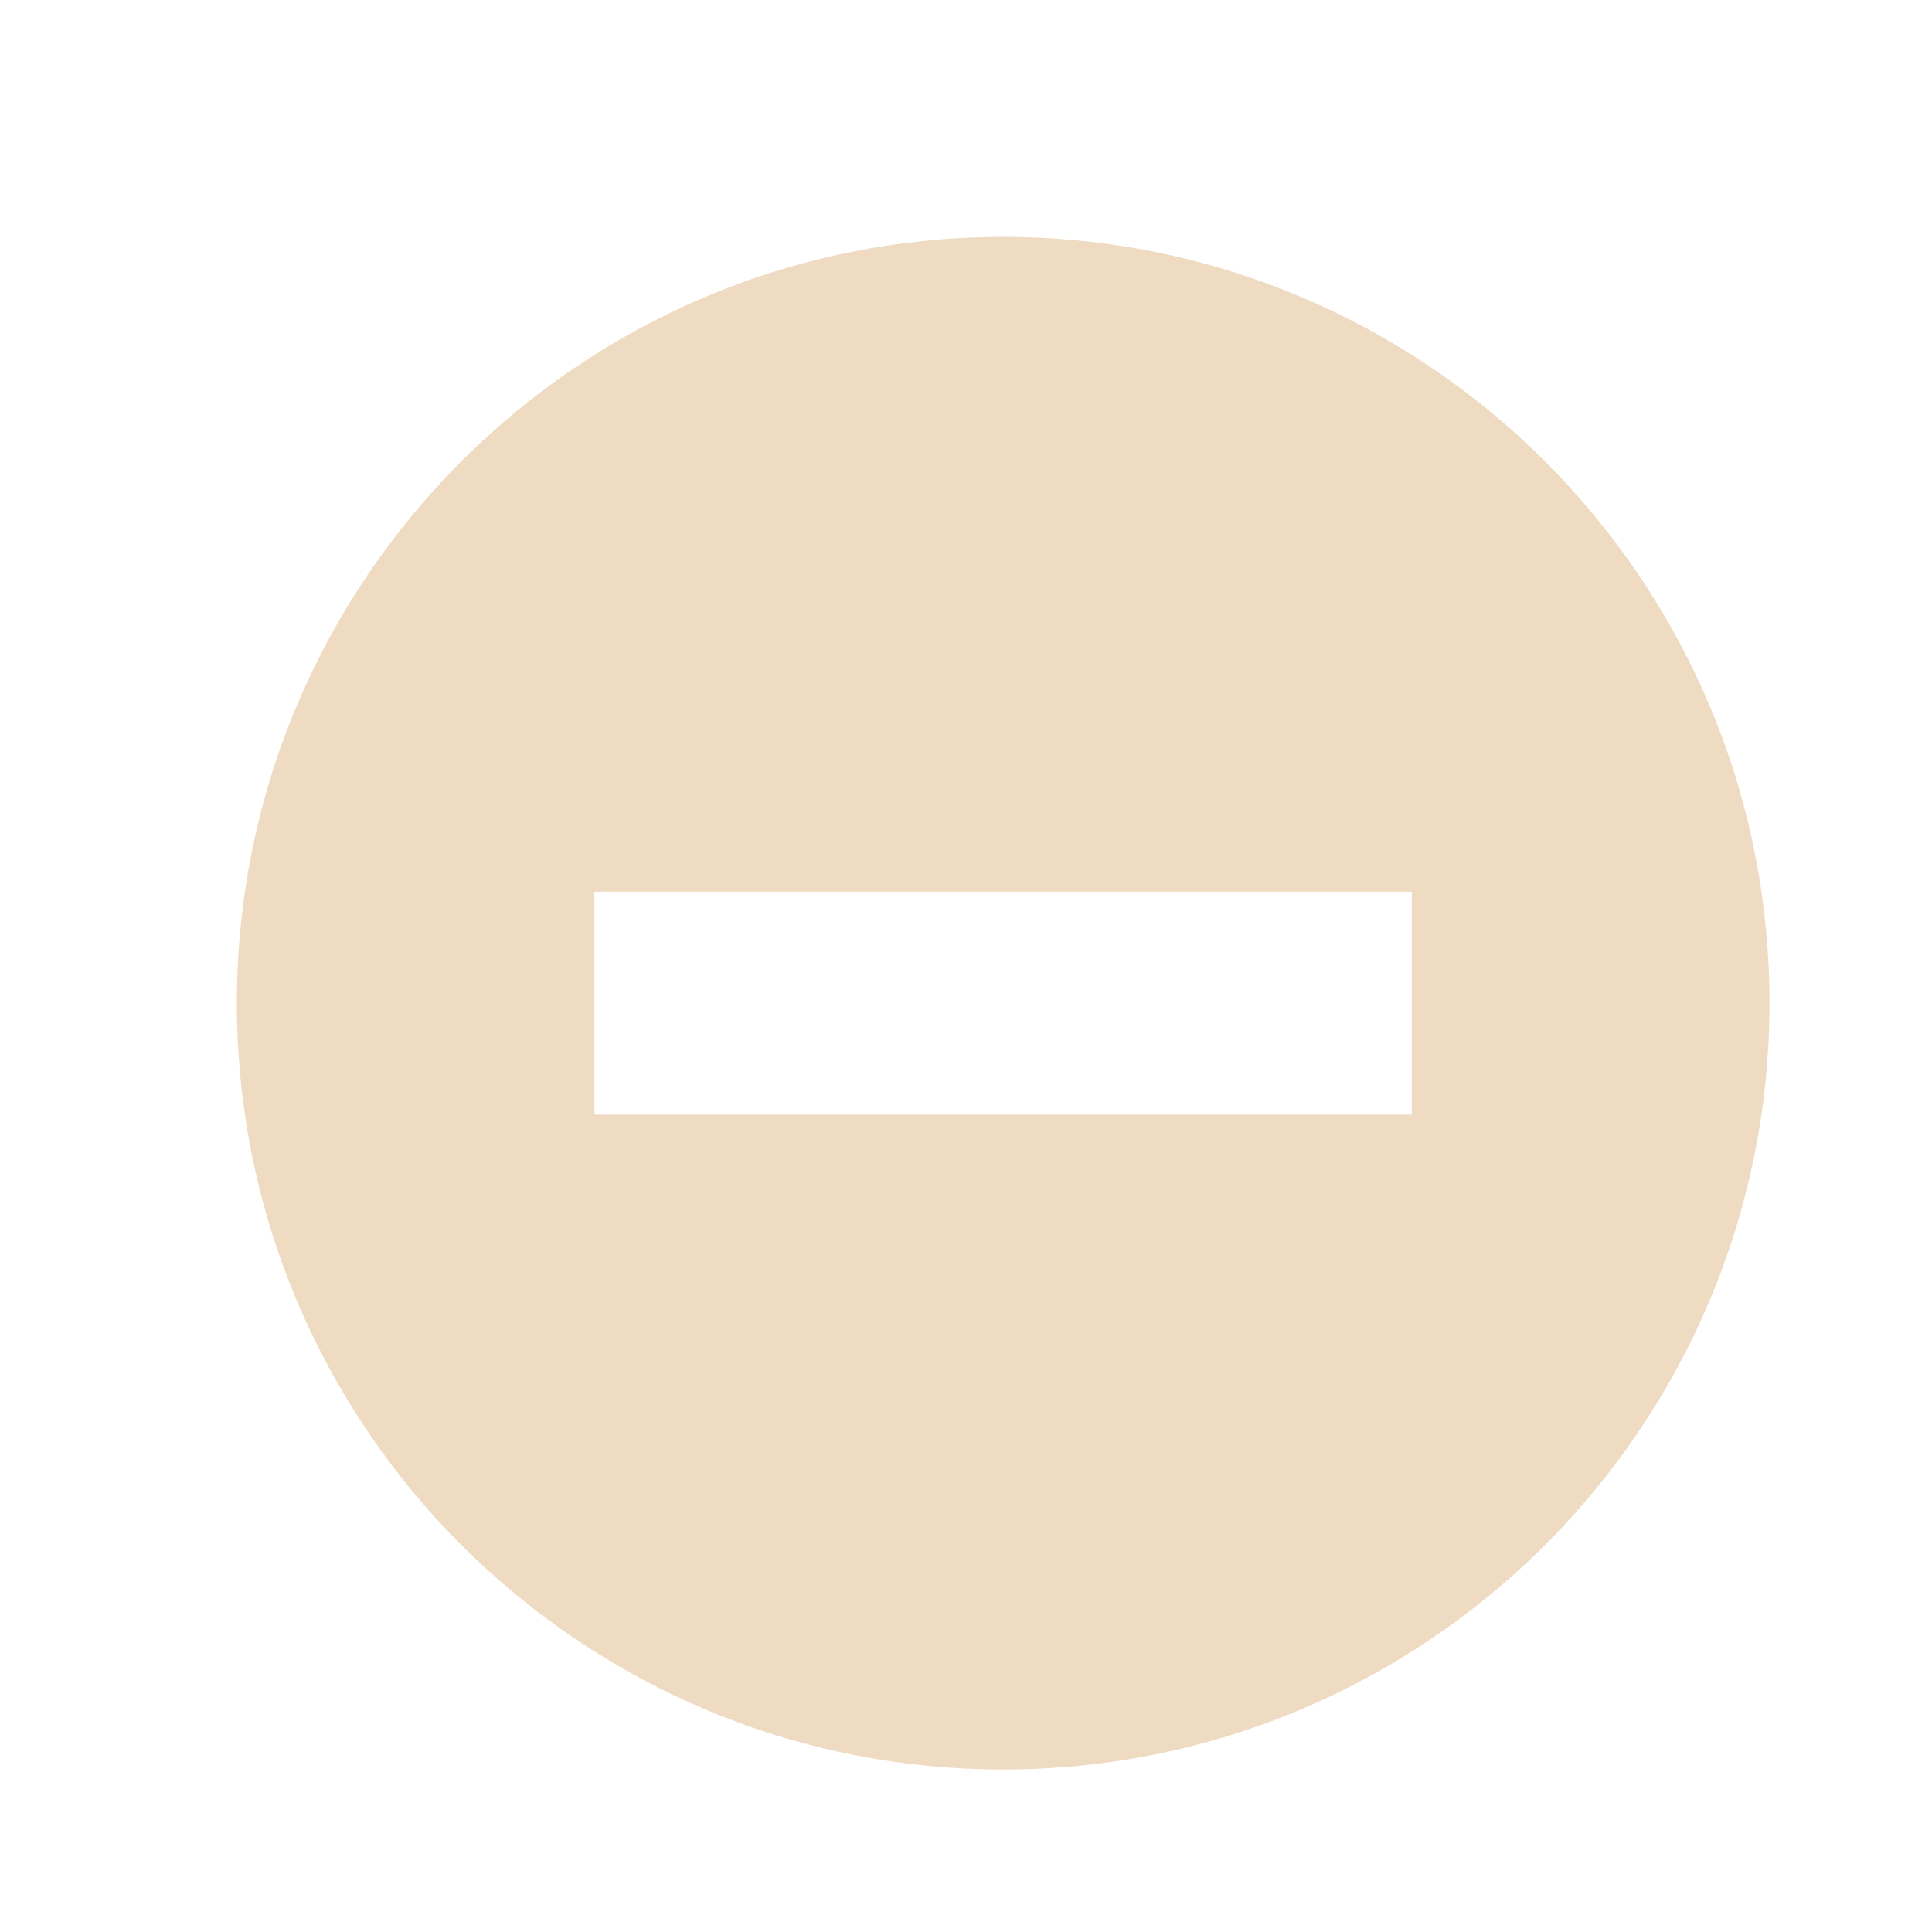 <?xml version="1.0" encoding="UTF-8" standalone="no"?>
<!-- Generator: Adobe Illustrator 15.0.0, SVG Export Plug-In . SVG Version: 6.00 Build 0)  -->

<svg
   xmlns:dc="http://purl.org/dc/elements/1.1/"
   xmlns:cc="http://creativecommons.org/ns#"
   xmlns:rdf="http://www.w3.org/1999/02/22-rdf-syntax-ns#"
   xmlns:svg="http://www.w3.org/2000/svg"
   xmlns="http://www.w3.org/2000/svg"
   xmlns:sodipodi="http://sodipodi.sourceforge.net/DTD/sodipodi-0.dtd"
   xmlns:inkscape="http://www.inkscape.org/namespaces/inkscape"
   version="1.1"
   id="Layer_1"
   x="0px"
   y="0px"
   width="416px"
   height="416px"
   viewBox="0 0 26 26"
   enable-background="new 0 0 26 26"
   xml:space="preserve"
   sodipodi:docname="icons8-minus.svg"
   inkscape:version="0.92.3 (2405546, 2018-03-11)"><defs
   id="defs21804" /><sodipodi:namedview
   pagecolor="#ffffff"
   bordercolor="#666666"
   borderopacity="1"
   objecttolerance="10"
   gridtolerance="10"
   guidetolerance="10"
   inkscape:pageopacity="0"
   inkscape:pageshadow="2"
   inkscape:window-width="812"
   inkscape:window-height="480"
   id="namedview21802"
   showgrid="false"
   inkscape:zoom="0.56730769"
   inkscape:cx="208"
   inkscape:cy="208"
   inkscape:window-x="70"
   inkscape:window-y="27"
   inkscape:window-maximized="0"
   inkscape:current-layer="Layer_1" />

<path
   fill="#000000"
   d="M13.5,3.188C7.805,3.188,3.188,7.805,3.188,13.5S7.805,23.813,13.5,23.813S23.813,19.195,23.813,13.5  S19.195,3.188,13.5,3.188z M19,15H8v-3h11V15z"
   id="path21799"
   style="fill:#efdbc2" />
</svg>